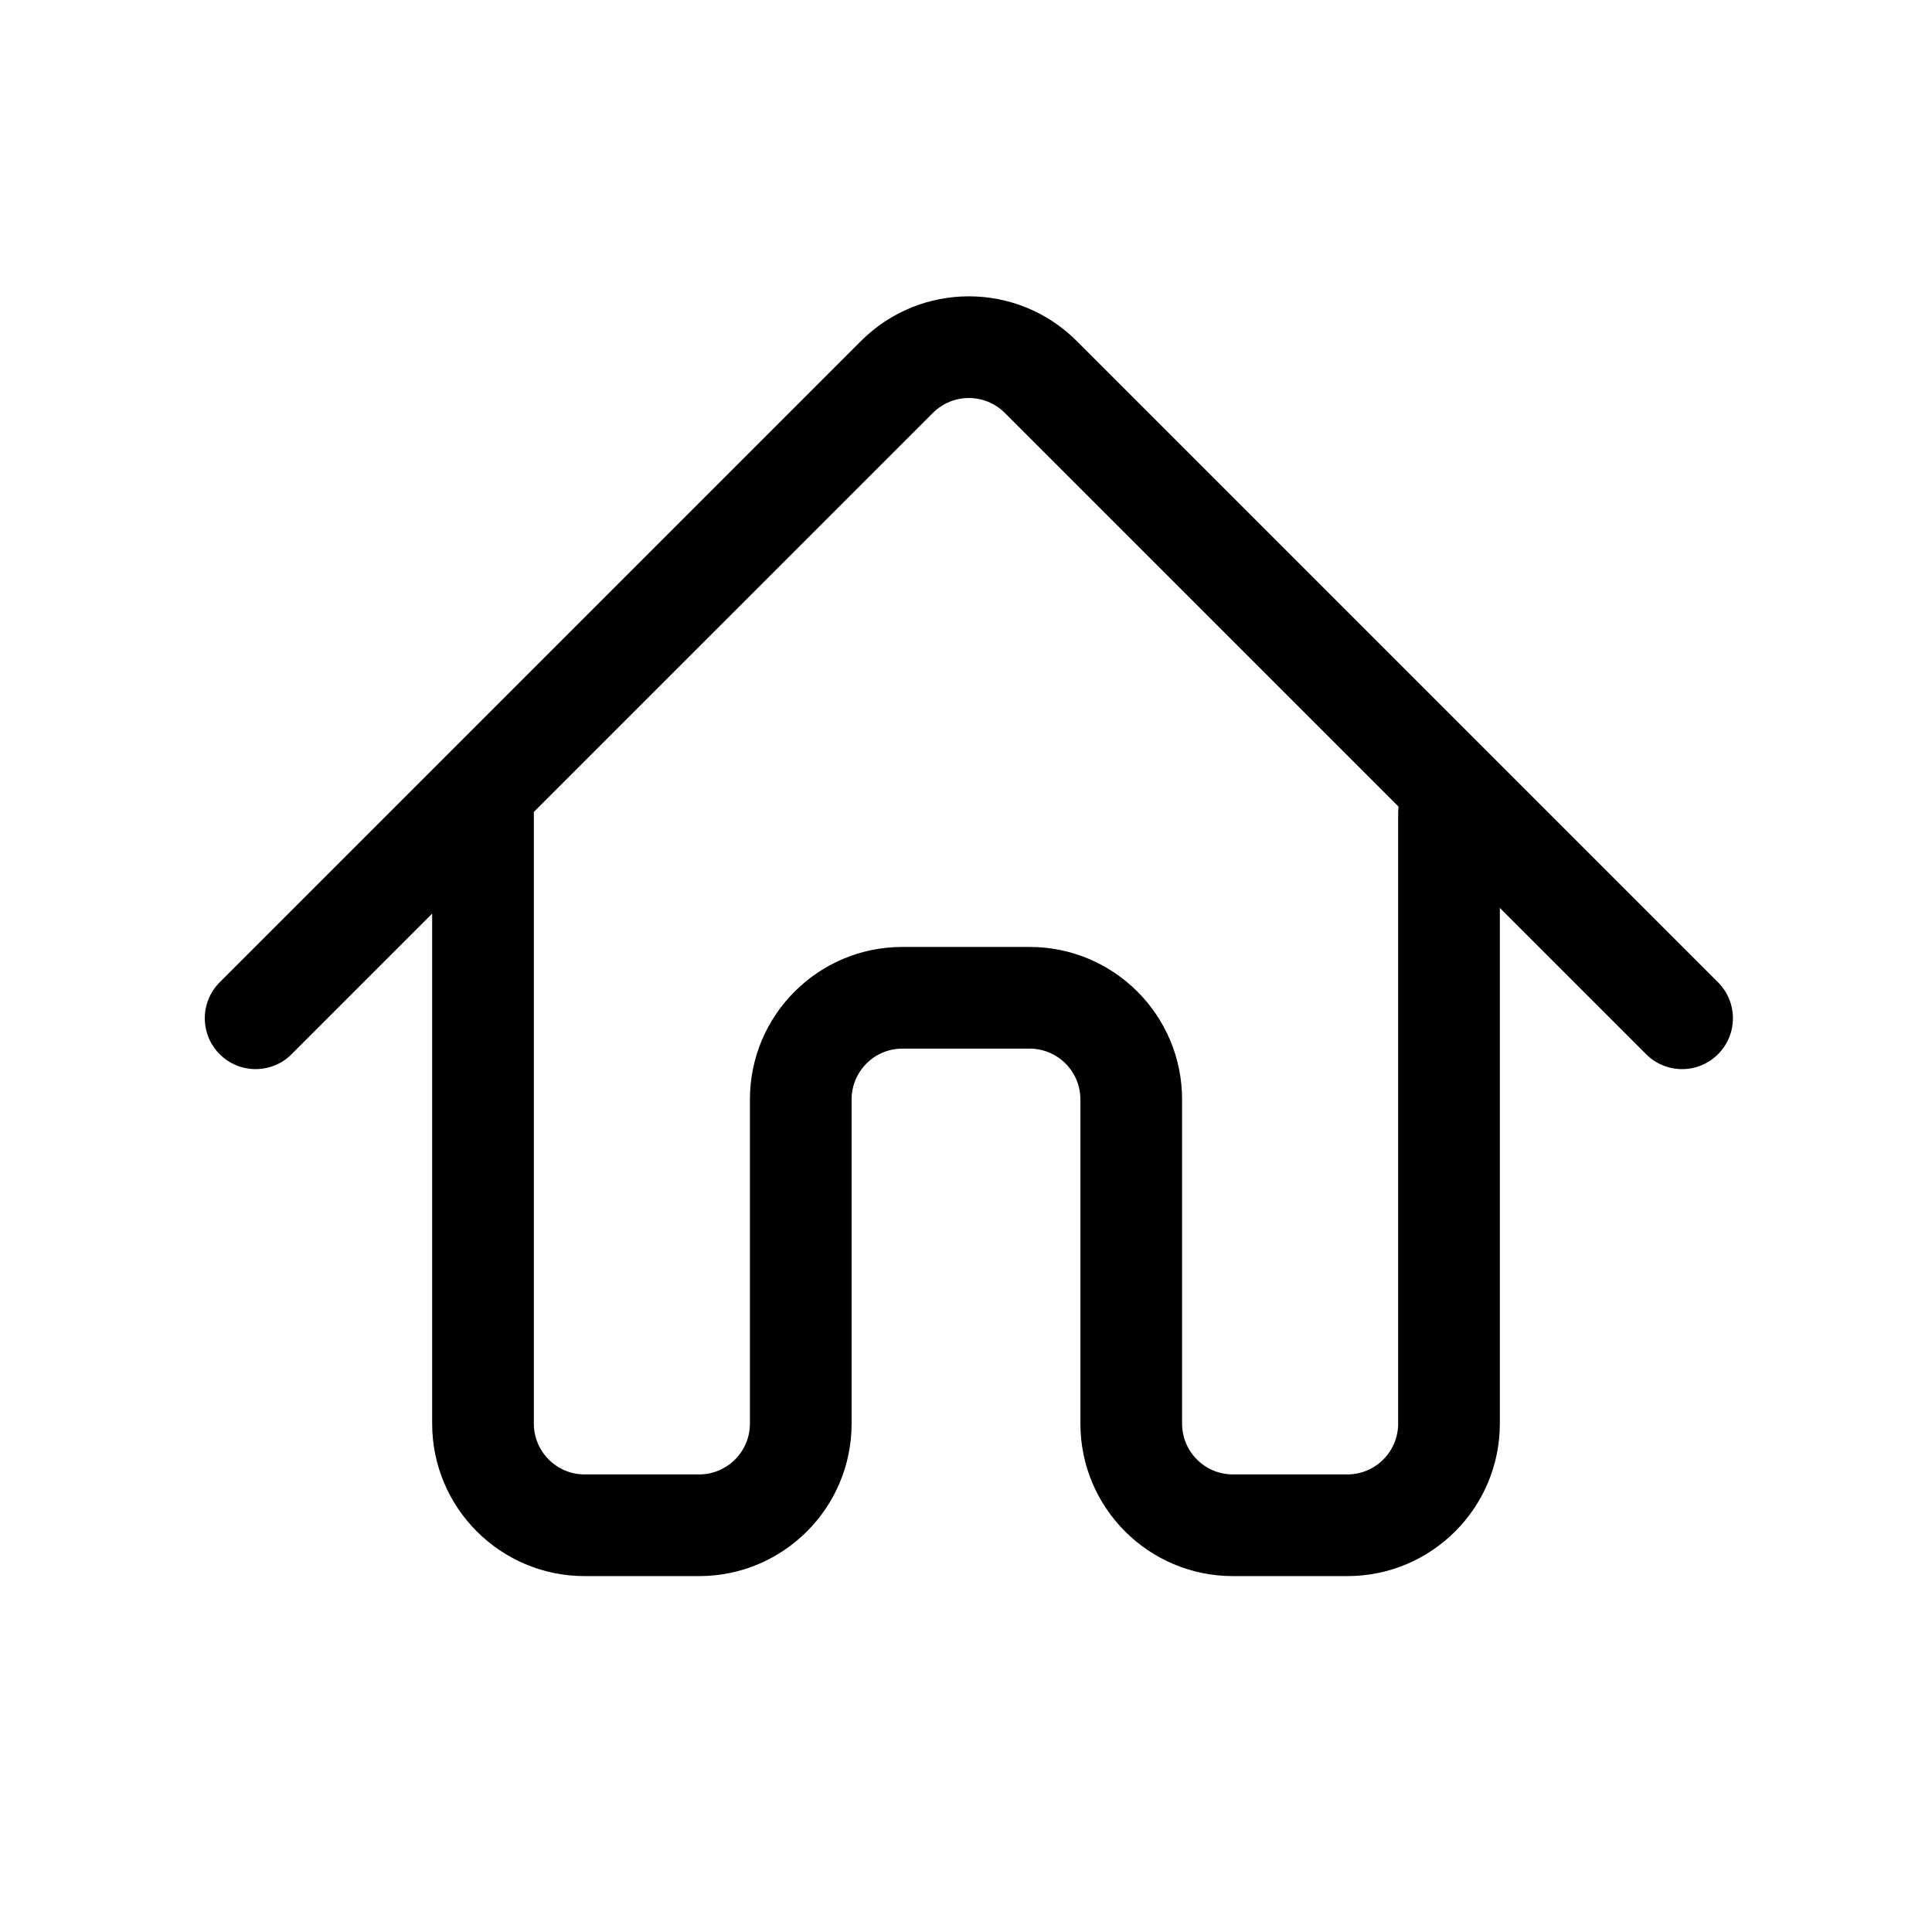 <svg width="76" height="76" viewBox="0 0 76 76" fill="none" xmlns="http://www.w3.org/2000/svg">
<path fill-rule="evenodd" clip-rule="evenodd" d="M19 30C20.105 30 21 30.895 21 32V56C21 57.105 21.895 58 23 58H27.5C28.605 58 29.5 57.105 29.5 56V43.25C29.5 39.936 32.186 37.25 35.5 37.25H40.5C43.814 37.25 46.5 39.936 46.5 43.25V56C46.5 57.105 47.395 58 48.5 58H53C54.105 58 55 57.105 55 56V32C55 30.895 55.895 30 57 30C58.105 30 59 30.895 59 32V56C59 59.314 56.314 62 53 62H48.5C45.186 62 42.5 59.314 42.5 56V43.25C42.5 42.145 41.605 41.25 40.5 41.25H35.5C34.395 41.25 33.5 42.145 33.5 43.25V56C33.5 59.314 30.814 62 27.5 62H23C19.686 62 17 59.314 17 56V32C17 30.895 17.895 30 19 30Z" fill="black"/>
<path fill-rule="evenodd" clip-rule="evenodd" d="M33.87 13.414C36.213 11.071 40.012 11.071 42.355 13.414L67.583 38.642C68.364 39.423 68.364 40.689 67.583 41.47C66.802 42.252 65.535 42.252 64.754 41.47L39.526 16.243C38.745 15.462 37.479 15.462 36.698 16.243L11.47 41.47C10.689 42.252 9.423 42.252 8.642 41.47C7.861 40.689 7.861 39.423 8.642 38.642L33.87 13.414Z" fill="black"/>
</svg>
